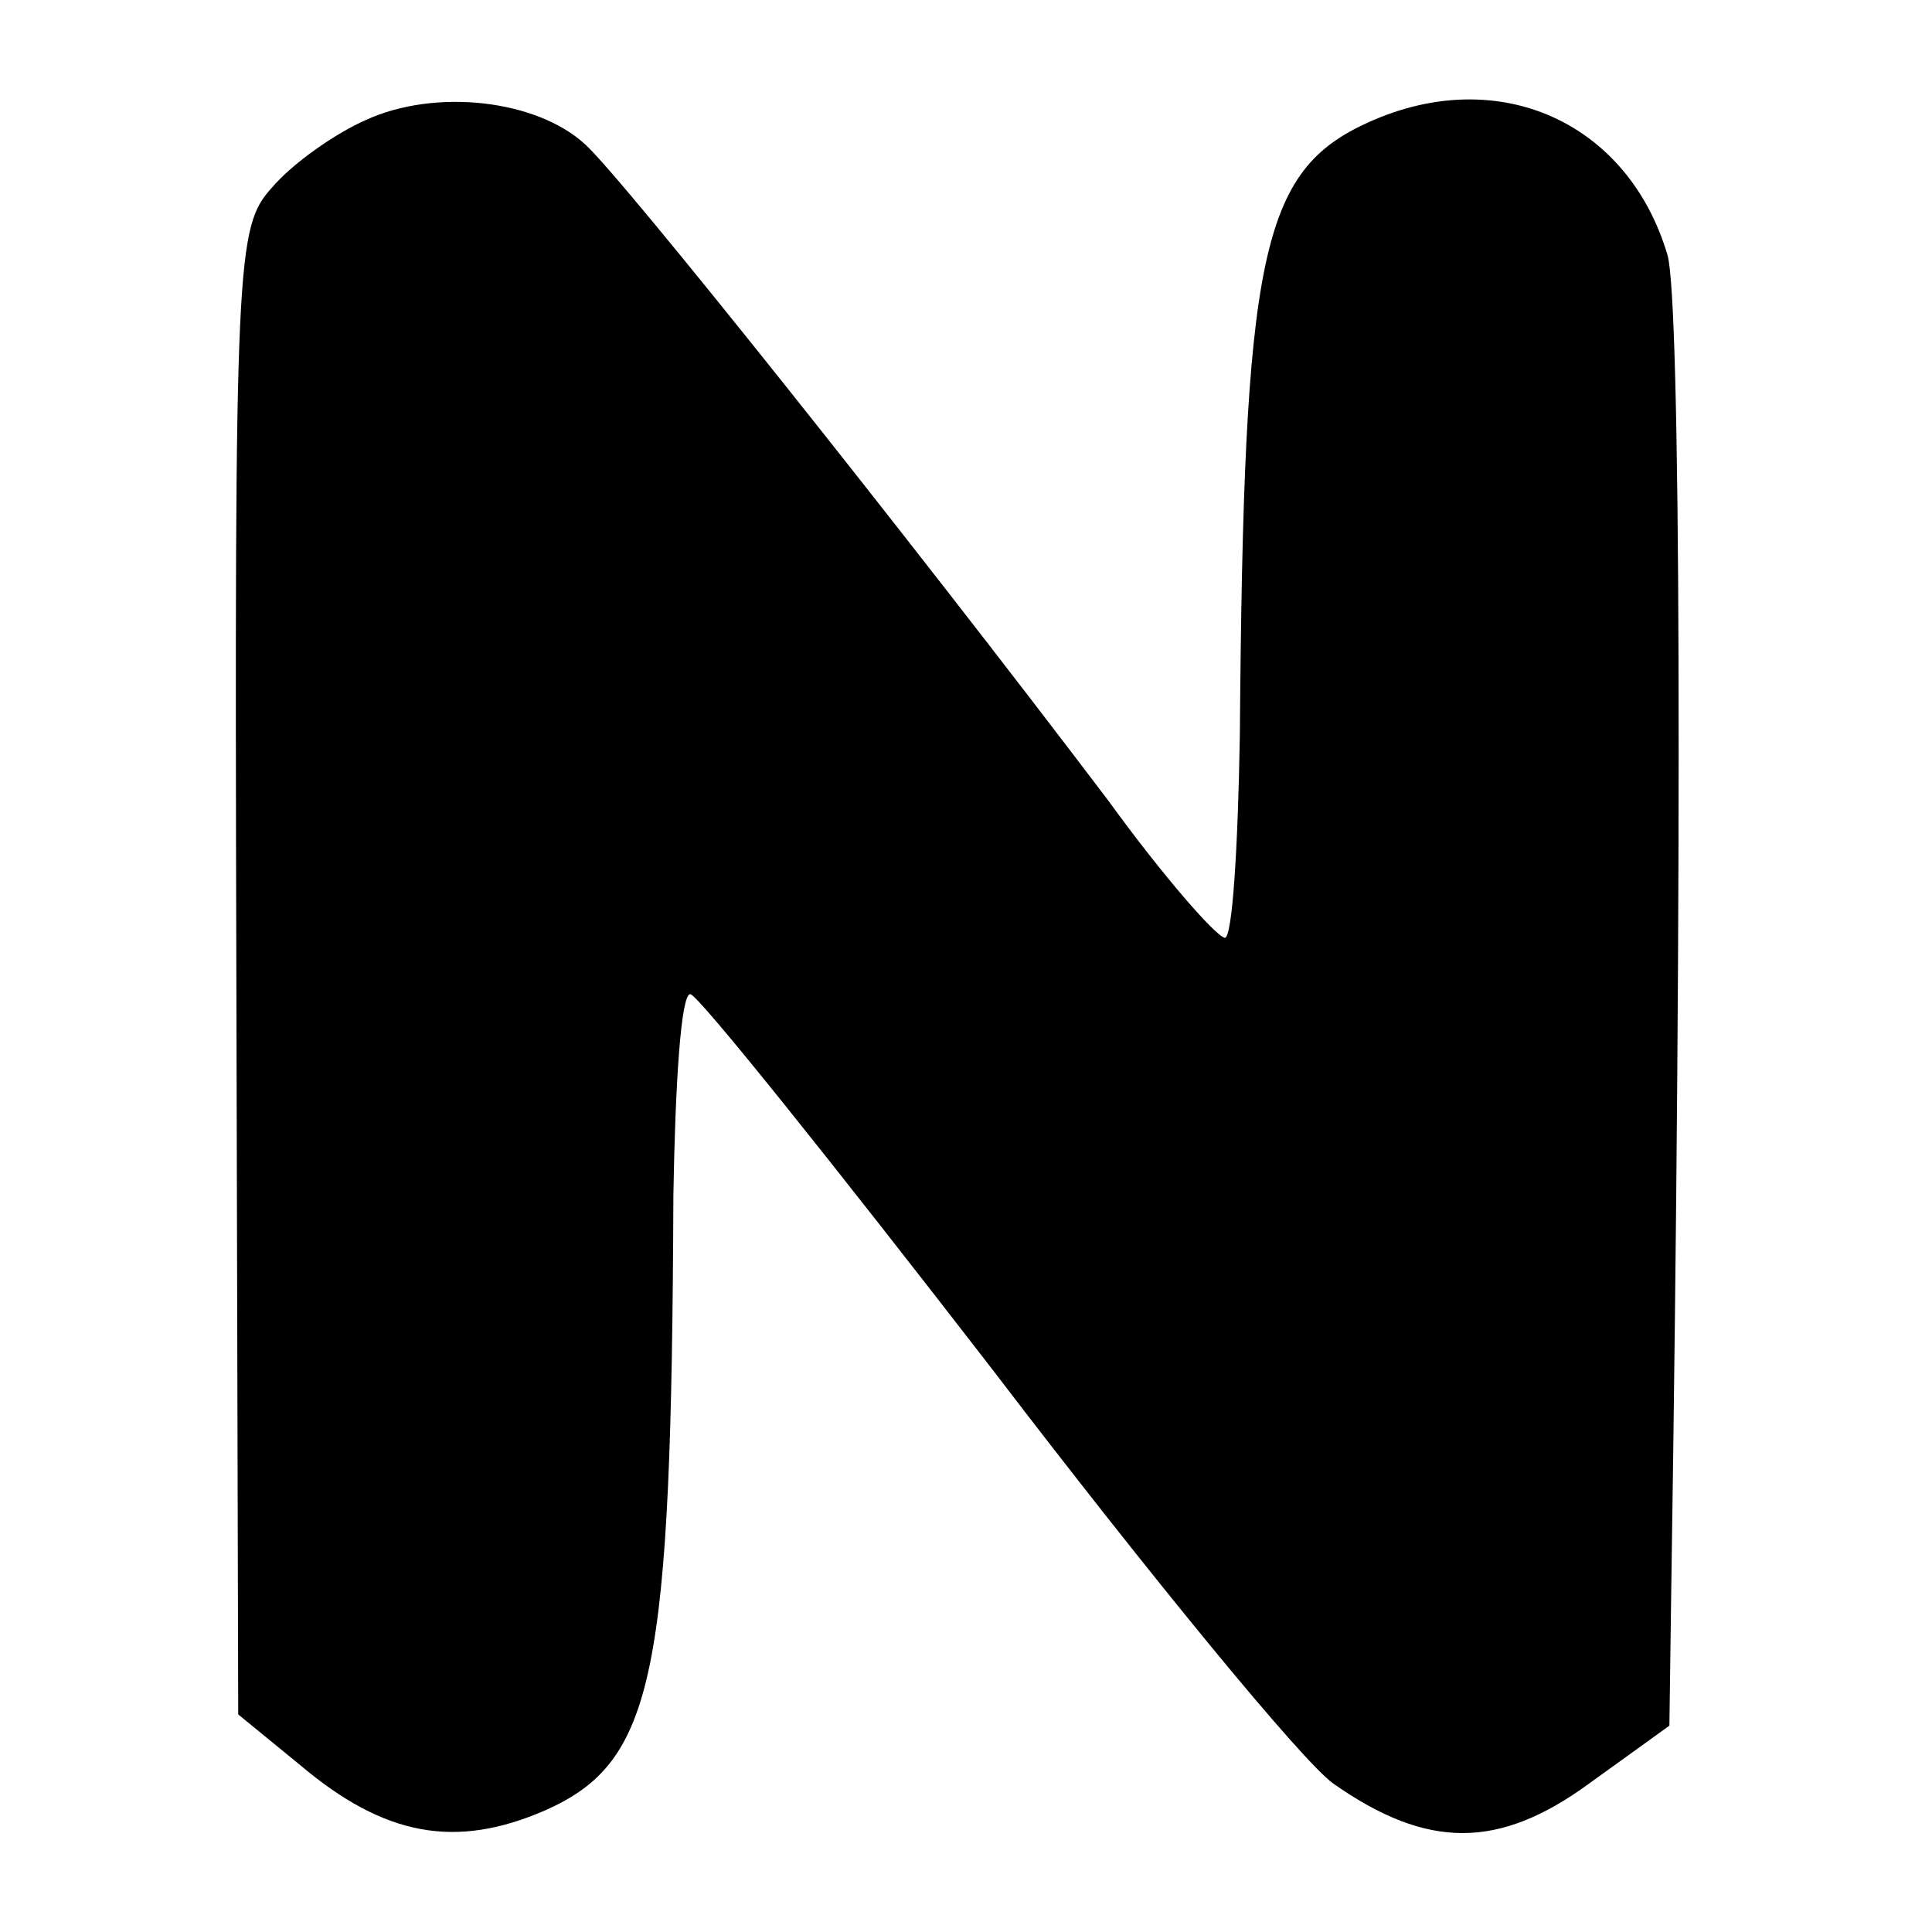 <?xml version="1.0" standalone="no"?>
<!DOCTYPE svg PUBLIC "-//W3C//DTD SVG 20010904//EN"
 "http://www.w3.org/TR/2001/REC-SVG-20010904/DTD/svg10.dtd">
<svg version="1.0" xmlns="http://www.w3.org/2000/svg"
 width="103pt" height="103pt" viewBox="0 0 103 103"
 preserveAspectRatio="xMidYMid meet">
<g transform="translate(0,103) scale(0.1,-0.1)"
fill="#000000" stroke="none">
<path d="M195 966 c-16 -7 -39 -23 -50 -36 -19 -21 -20 -36 -19 -418 l1 -396
33 -27 c45 -38 83 -45 131 -24 58 26 67 71 68 328 1 59 4 107 9 107 4 0 76
-90 161 -200 84 -110 166 -210 182 -221 50 -35 88 -35 136 0 l43 31 1 73 c6
393 5 687 -2 711 -21 71 -90 102 -159 71 -58 -26 -67 -70 -69 -327 -1 -60 -4
-108 -8 -108 -5 1 -33 33 -62 73 -106 140 -259 332 -279 350 -26 24 -80 30
-117 13z"/>
</g>
</svg>
